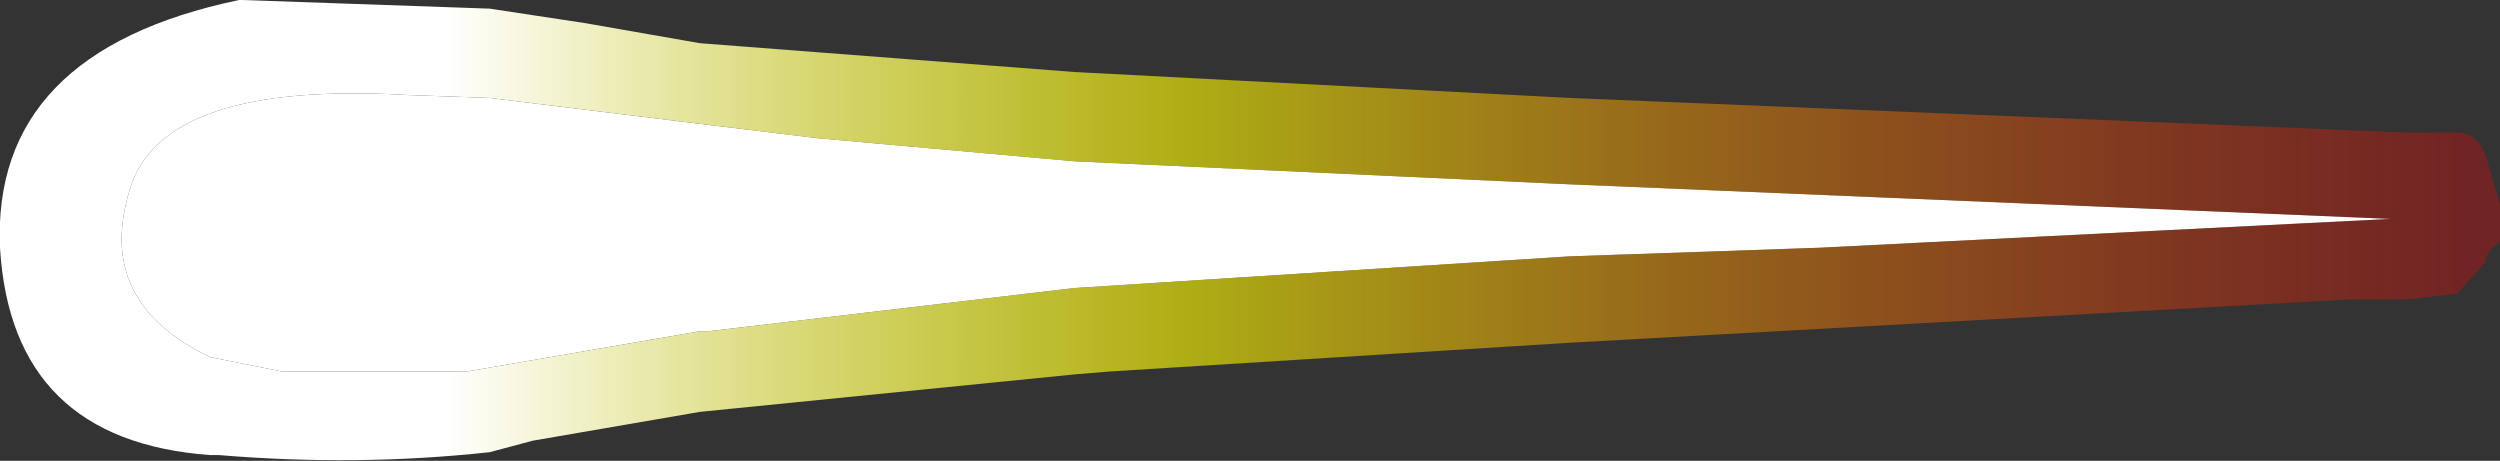 <?xml version="1.0" encoding="UTF-8" standalone="no"?>
<svg xmlns:xlink="http://www.w3.org/1999/xlink" height="8.0px" width="43.4px" xmlns="http://www.w3.org/2000/svg">
  <rect width="100%" height="100%" fill="#333333" stroke="none"/>
  <g transform="matrix(1.0, 0.0, 0.0, 1.0, 21.45, 3.95)">
    <path d="M20.05 -0.15 L10.15 0.35 5.8 0.5 -2.8 1.05 -9.15 1.8 -9.3 1.8 -13.35 2.5 -16.55 2.5 -17.8 2.25 Q-19.8 1.3 -19.2 -0.65 -18.65 -2.55 -14.35 -2.3 L-12.95 -2.25 -9.3 -1.8 -7.25 -1.55 -2.8 -1.15 5.8 -0.75 20.05 -0.15" fill="#ffffff" fill-rule="evenodd" stroke="none"/>
    <path d="M20.05 -0.15 L5.8 -0.75 -2.8 -1.15 -7.25 -1.55 -9.3 -1.8 -12.95 -2.25 -14.35 -2.3 Q-18.65 -2.55 -19.2 -0.65 -19.8 1.3 -17.8 2.25 L-16.55 2.5 -13.35 2.5 -9.3 1.8 -9.15 1.8 -2.8 1.05 5.8 0.5 10.15 0.35 20.05 -0.15 M5.8 -2.25 L20.3 -1.65 21.05 -1.65 21.2 -1.65 Q21.55 -1.65 21.7 -1.25 L21.95 -0.4 21.95 0.25 Q21.7 0.4 21.7 0.6 L21.2 1.15 20.3 1.25 19.3 1.25 5.8 2.0 -2.2 2.5 -2.8 2.55 -9.3 3.2 -12.2 3.7 -12.95 3.9 Q-15.25 4.15 -17.65 3.95 L-17.8 3.95 Q-21.25 3.7 -21.45 0.35 -21.6 -3.05 -17.3 -3.95 L-17.25 -3.95 -12.95 -3.8 -11.3 -3.55 -9.3 -3.2 -2.8 -2.7 5.8 -2.25" fill="url(#gradient0)" fill-rule="evenodd" stroke="none"/>
  </g>
  <defs>
    <linearGradient gradientTransform="matrix(0.026, 0.0, 0.0, 0.005, 0.25, 0.05)" gradientUnits="userSpaceOnUse" id="gradient0" spreadMethod="pad" x1="-819.2" x2="819.2">
      <stop offset="0.173" stop-color="#ffffff"/>
      <stop offset="0.475" stop-color="#ffff00" stop-opacity="0.6"/>
      <stop offset="1.0" stop-color="#ff0000" stop-opacity="0.302"/>
    </linearGradient>
  </defs>
</svg>

